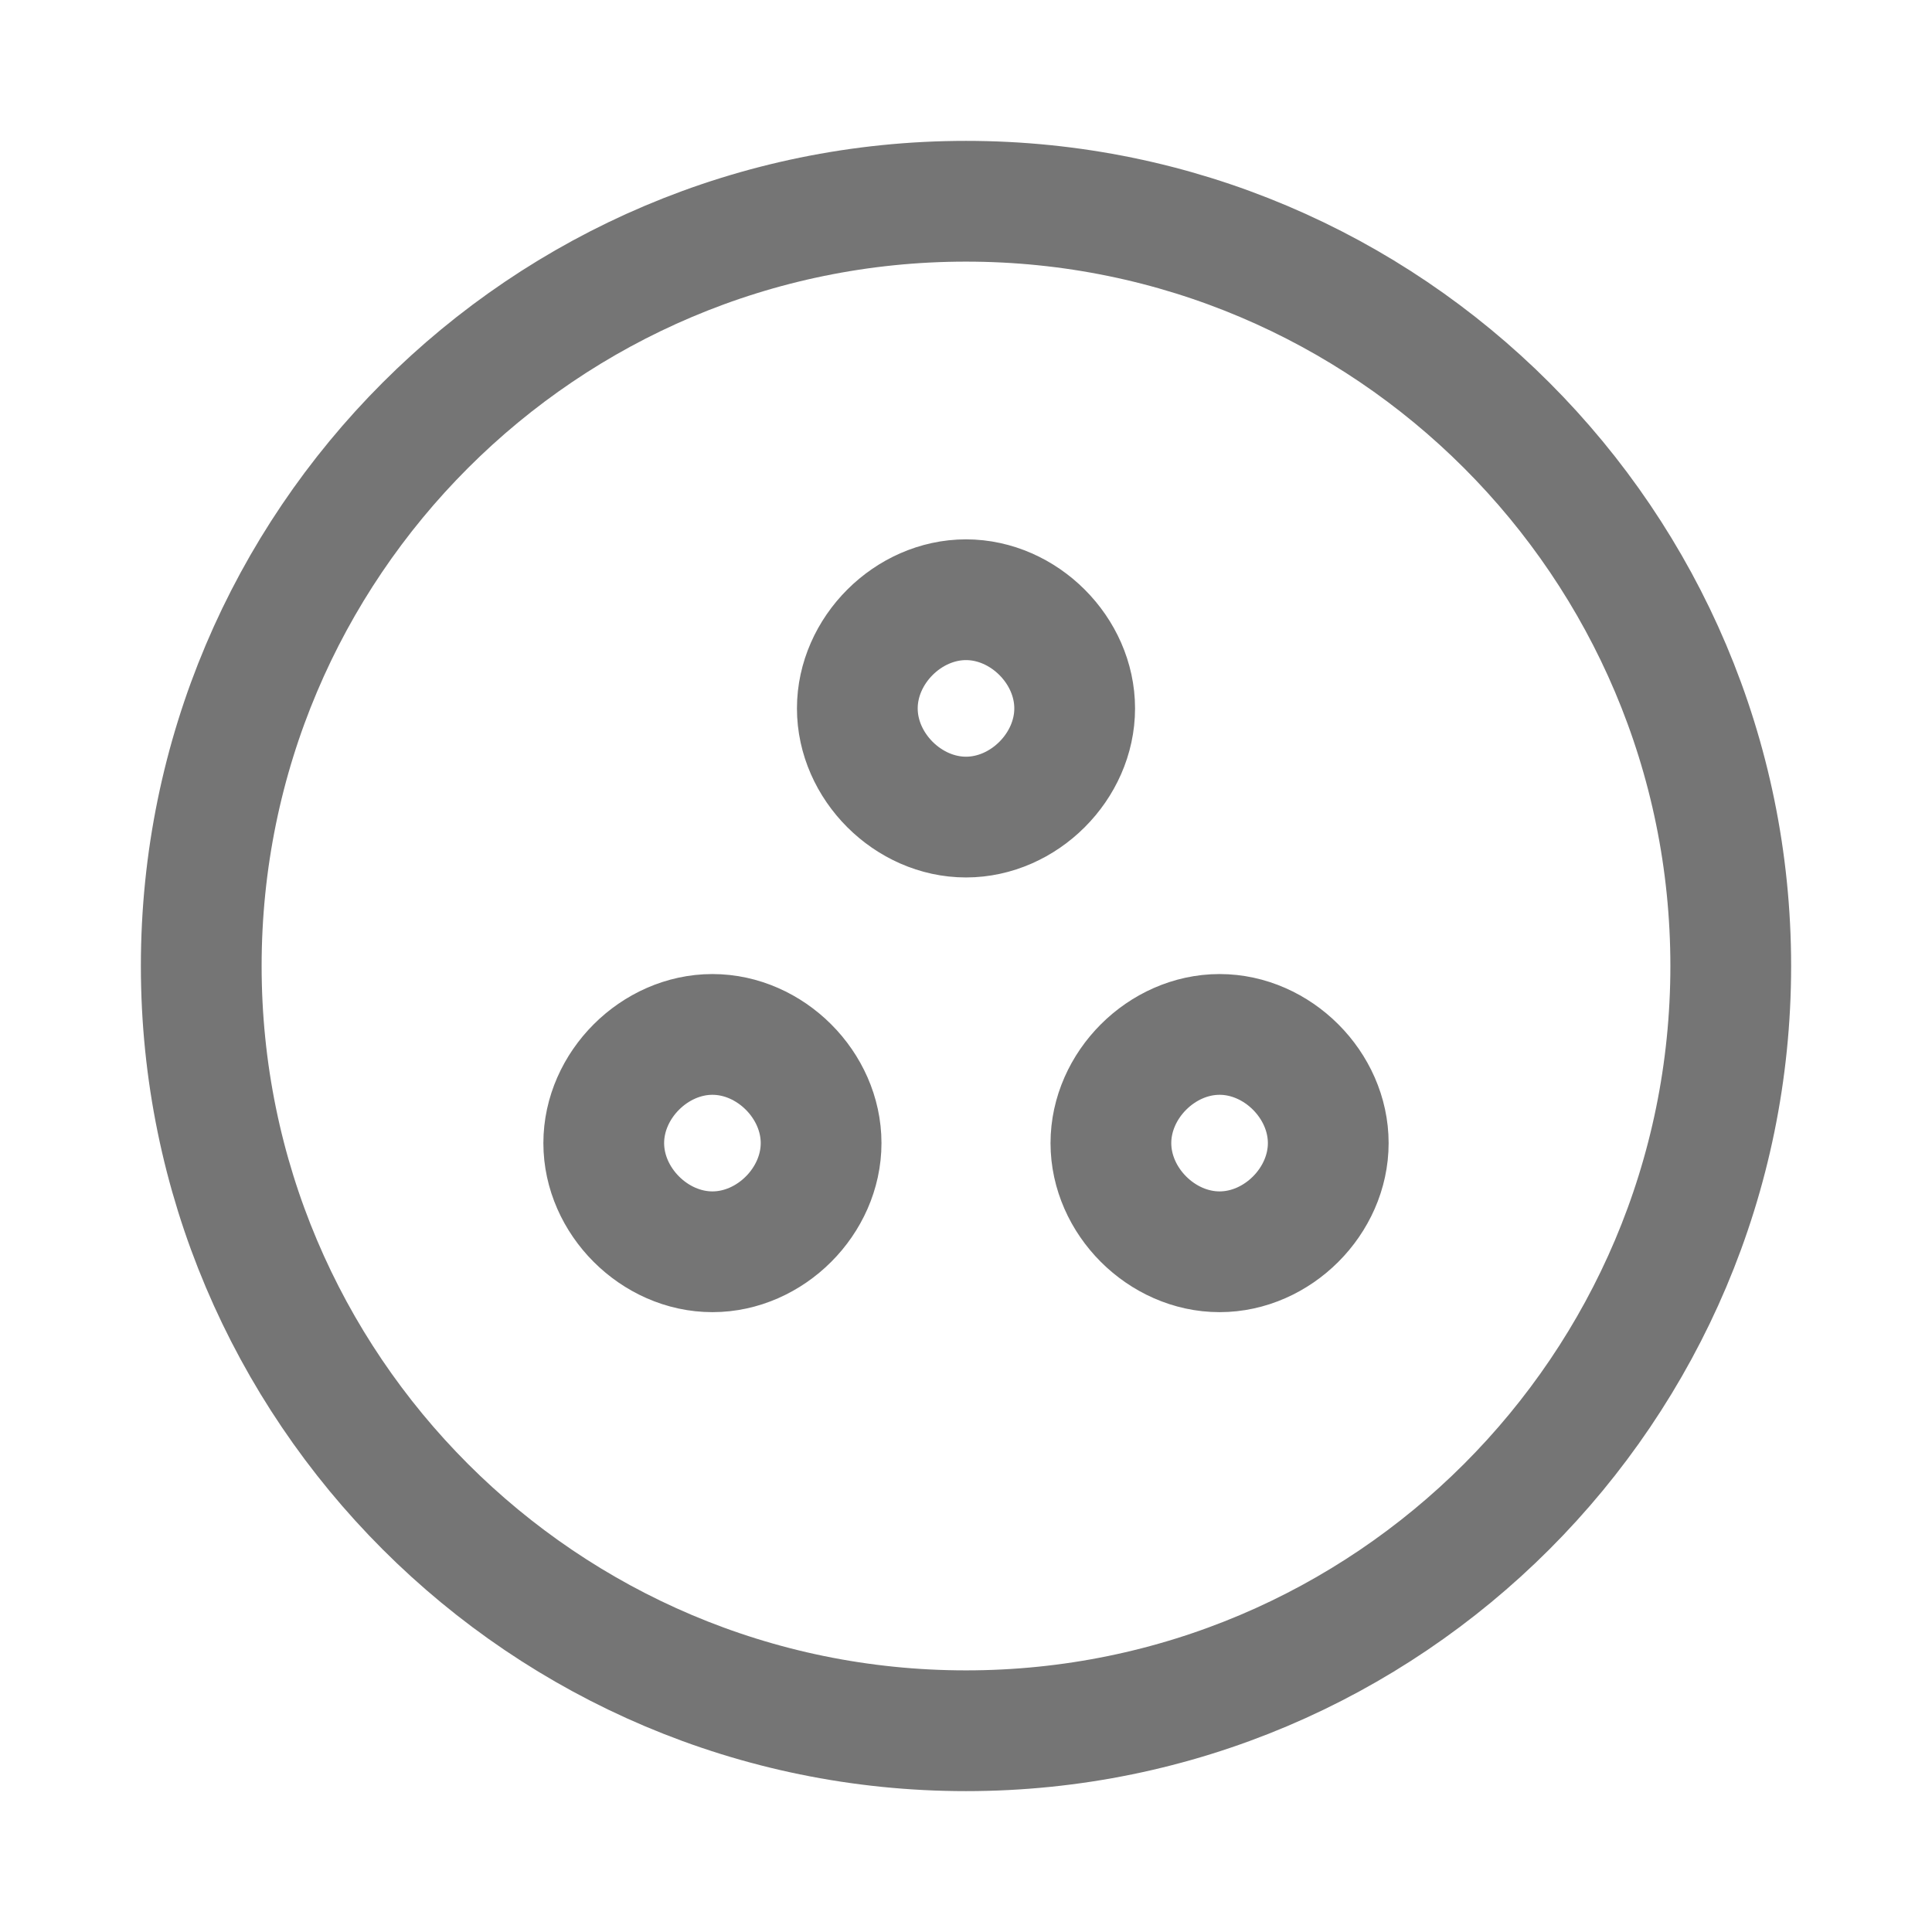 <svg xmlns="http://www.w3.org/2000/svg" fill-rule="evenodd" stroke-miterlimit="10" clip-rule="evenodd" viewBox="0 0 24 24">
  <path
  fill="none" 
  stroke="#757575"
  stroke-width="1.5"
  d="M13.35 8.8c0 .72-.63 1.35-1.35 1.35-.72 0-1.35-.63-1.35-1.35 
  0-.72.63-1.35 1.35-1.35.72 0 1.35.63 1.35 1.35zm-3.15 5.4c0 .72-.63 
  1.35-1.35 1.35-.72 0-1.35-.63-1.35-1.35 0-.72.63-1.35 1.35-1.35.72
  0 1.35.63 1.35 1.35zm6.3 0c0 .72-.63 1.35-1.35 1.35-.72 
  0-1.35-.63-1.35-1.35 0-.72.63-1.35 1.35-1.35.72 0 1.35.63 1.35
  1.35z M12 2.5c-5.244 0-9.5 4.256-9.5 9.5s4.256 9.5 9.5 9.5
  9.5-4.256 9.5-9.5-4.256-9.5-9.5-9.5z"/>
</svg>